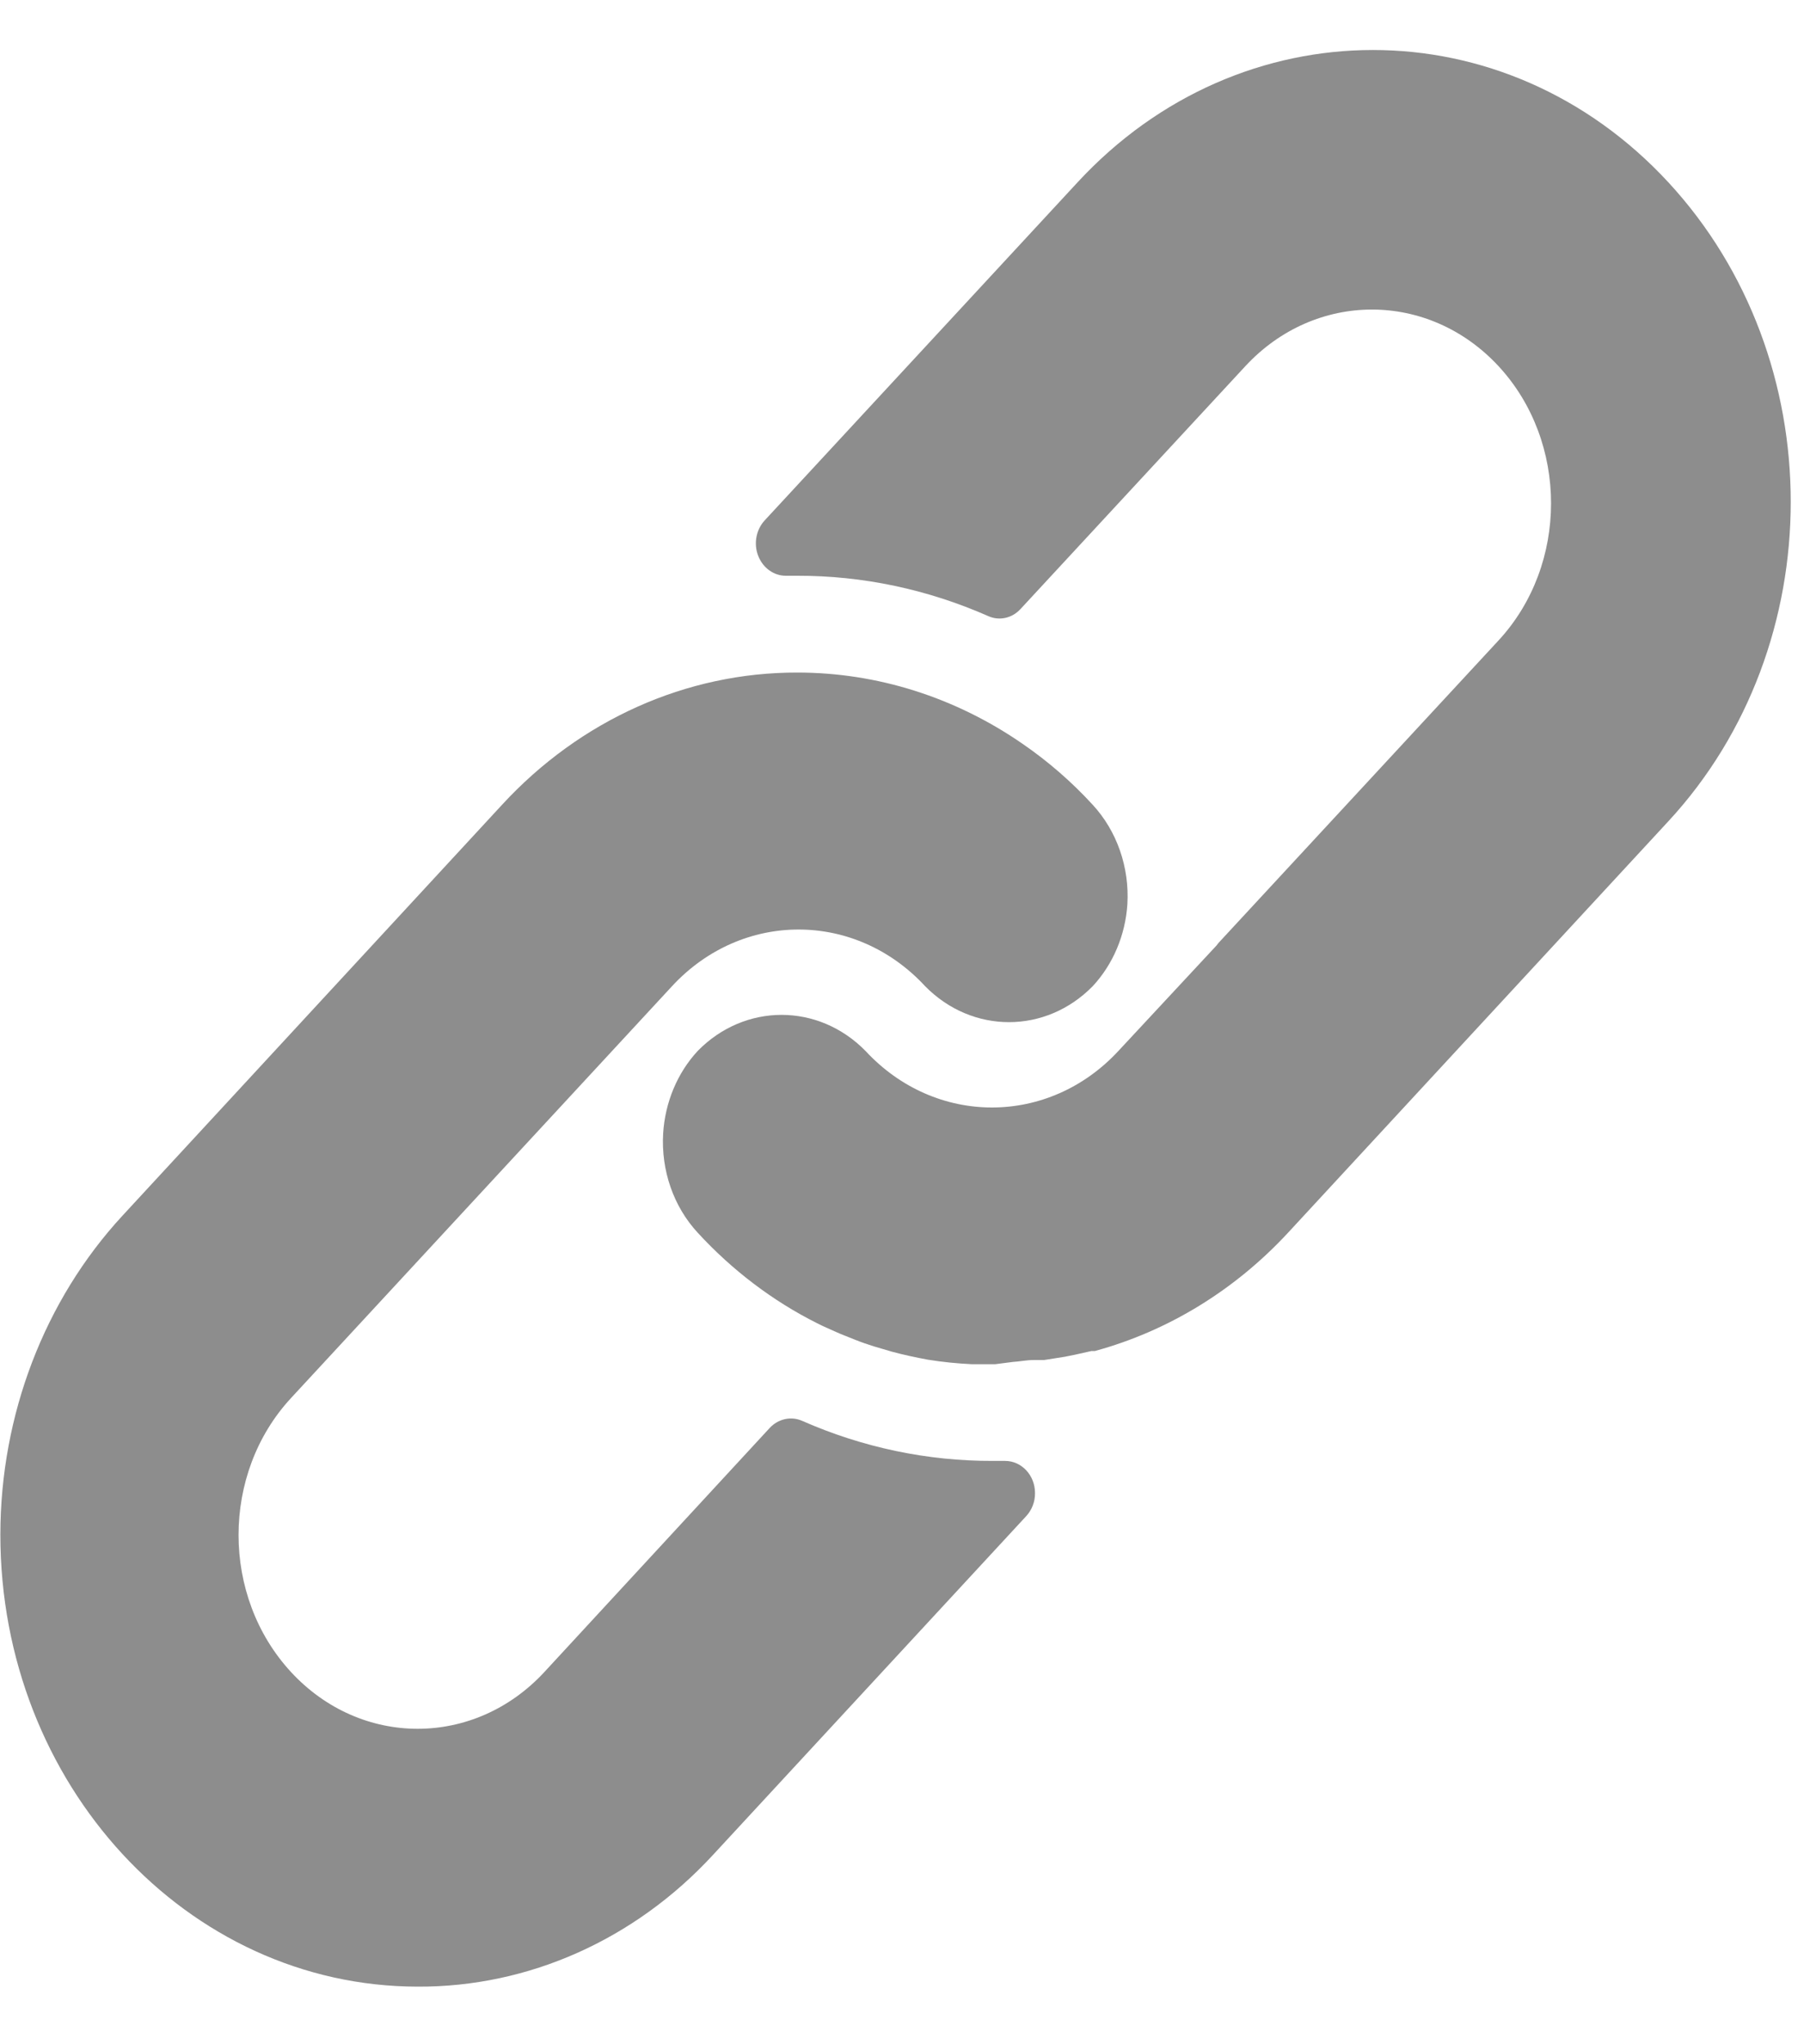 <svg width="15" height="17" viewBox="0 0 15 17" fill="none" xmlns="http://www.w3.org/2000/svg">
<path d="M9.086 6.693C8.91 6.501 8.714 6.331 8.503 6.186C7.944 5.799 7.294 5.593 6.63 5.593C5.708 5.591 4.824 5.987 4.174 6.693L1.018 10.11C0.369 10.813 0.004 11.767 0.003 12.761C0.002 14.837 1.556 16.52 3.474 16.521C4.394 16.525 5.278 16.131 5.928 15.426L8.533 12.608C8.58 12.557 8.607 12.488 8.606 12.416C8.606 12.268 8.494 12.149 8.357 12.149H8.258C7.713 12.151 7.174 12.038 6.67 11.816C6.577 11.775 6.47 11.799 6.399 11.876L4.526 13.905C3.944 14.534 3.001 14.534 2.42 13.905C1.838 13.275 1.838 12.255 2.42 11.626L5.588 8.201C6.169 7.573 7.111 7.573 7.692 8.201C8.084 8.6 8.695 8.6 9.086 8.201C9.255 8.019 9.357 7.777 9.374 7.52C9.392 7.212 9.287 6.911 9.086 6.693Z" fill="#8D8D8D"/>
<path d="M13.872 1.516C12.516 0.049 10.316 0.049 8.96 1.516L6.357 4.329C6.286 4.407 6.265 4.524 6.305 4.624C6.345 4.725 6.437 4.79 6.538 4.788H6.63C7.174 4.787 7.712 4.901 8.216 5.123C8.308 5.165 8.415 5.142 8.486 5.064L10.354 3.046C10.936 2.417 11.879 2.417 12.461 3.046C13.042 3.675 13.042 4.696 12.461 5.325L10.133 7.84L10.114 7.864L9.3 8.739C8.719 9.367 7.777 9.367 7.196 8.739C6.804 8.34 6.193 8.34 5.802 8.739C5.632 8.922 5.53 9.167 5.514 9.426C5.496 9.733 5.6 10.034 5.802 10.252C6.089 10.564 6.425 10.819 6.794 11.004C6.846 11.031 6.898 11.052 6.95 11.076C7.002 11.1 7.057 11.119 7.109 11.141C7.161 11.162 7.216 11.181 7.268 11.197L7.414 11.24C7.513 11.267 7.613 11.288 7.714 11.307C7.837 11.327 7.96 11.339 8.084 11.345H8.273L8.421 11.326C8.476 11.323 8.533 11.31 8.598 11.31H8.682L8.853 11.283L8.933 11.267L9.076 11.235H9.104C9.713 11.069 10.27 10.728 10.714 10.247L13.872 6.83C15.229 5.363 15.229 2.984 13.872 1.516Z" fill="#8D8D8D"/>
</svg>

